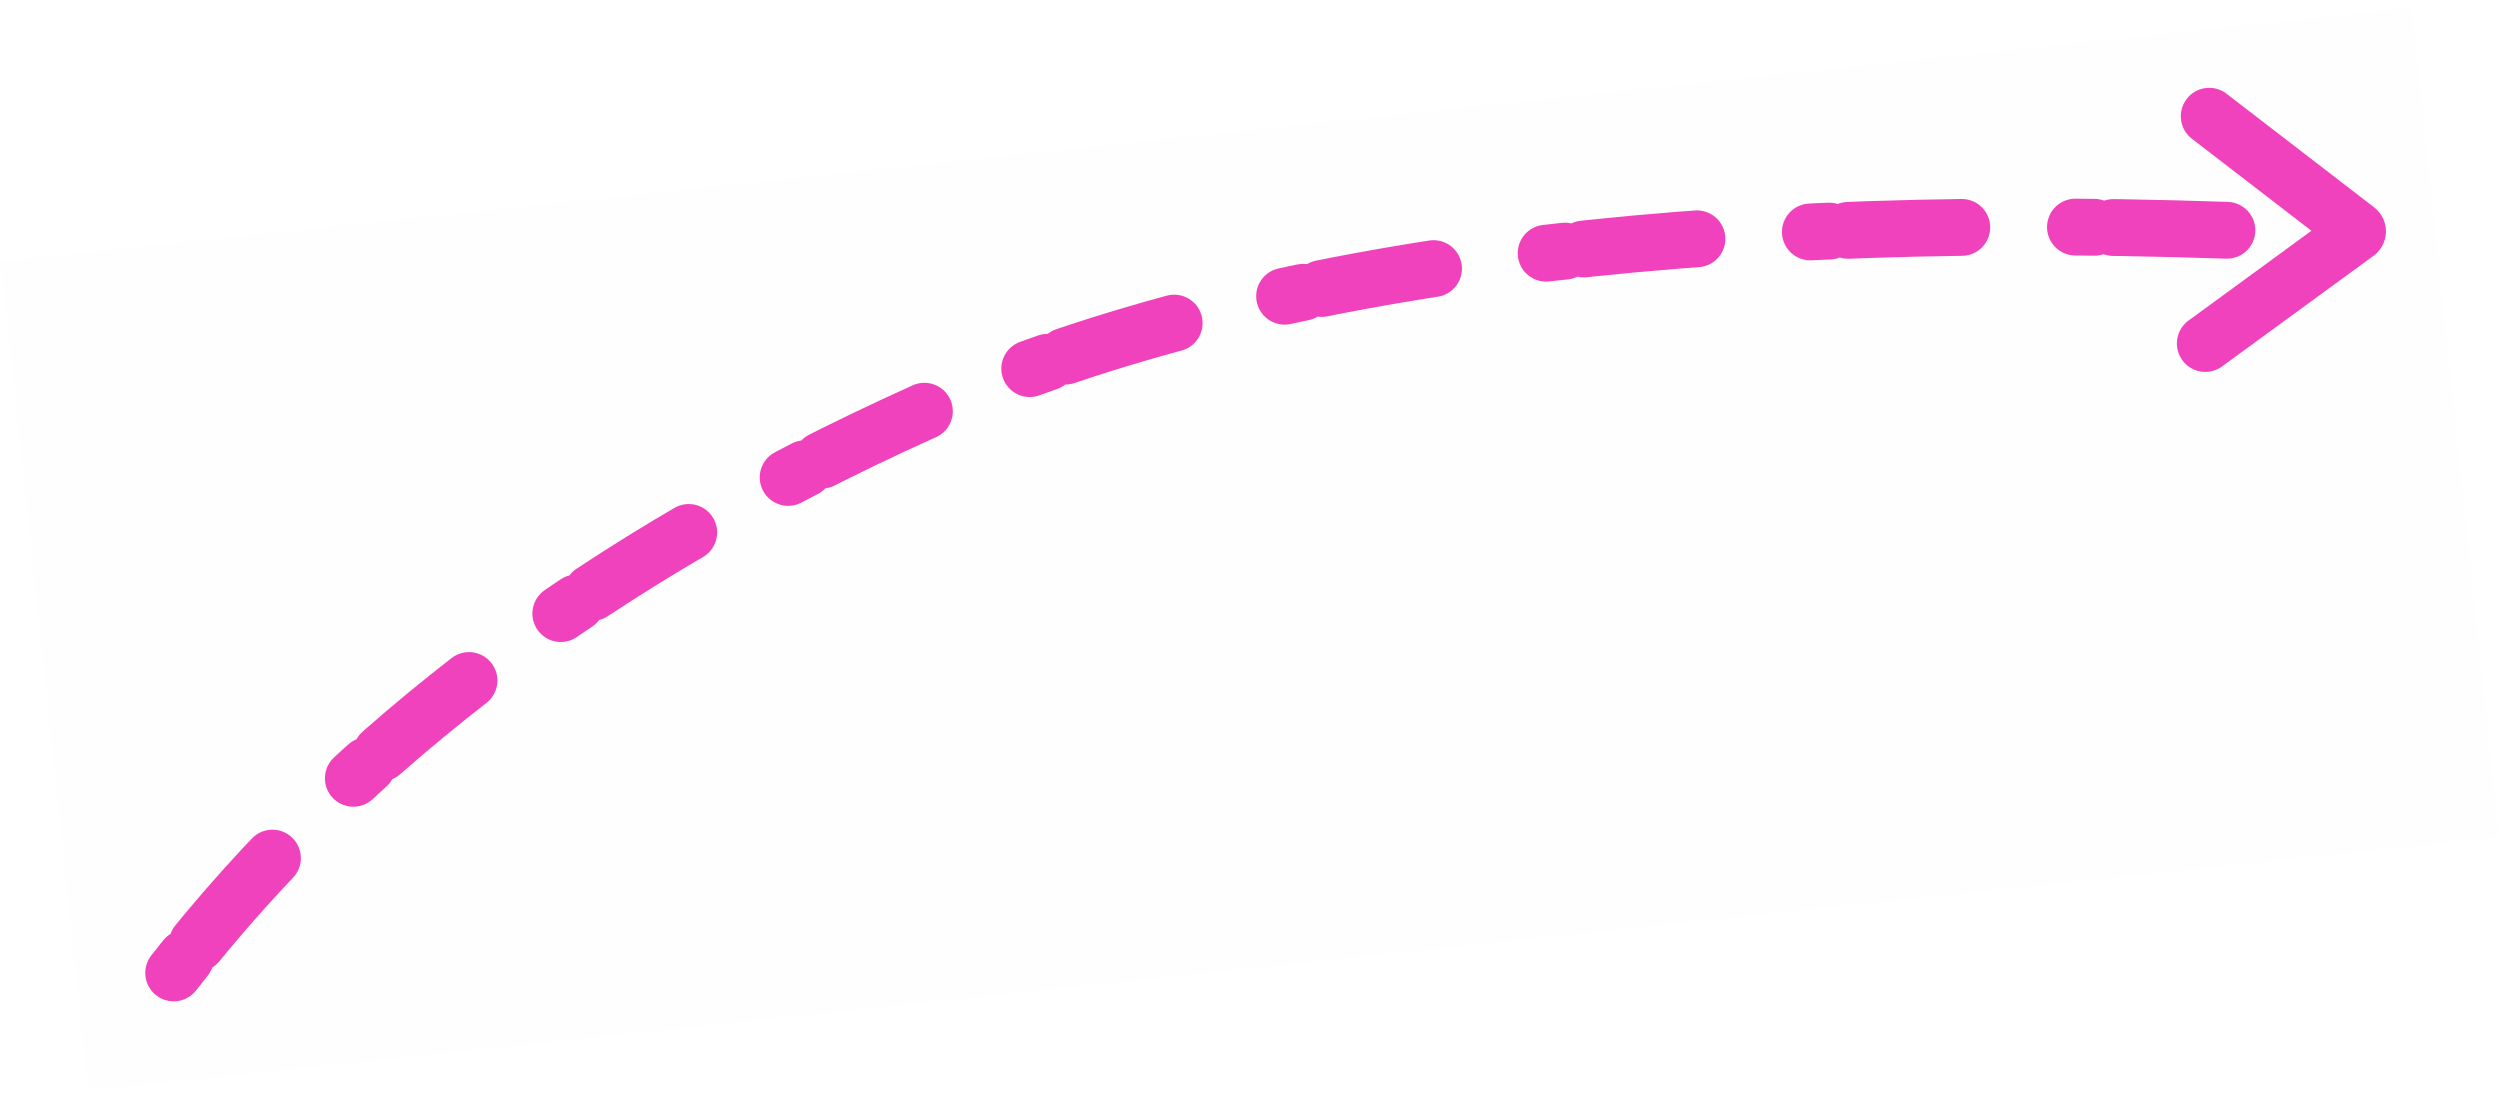 <svg width="132" height="58" viewBox="0 0 132 58" xmlns="http://www.w3.org/2000/svg">
    <g fill="none" fill-rule="evenodd">
        <path fill-opacity=".03" fill="#D8D8D8" d="M4.65 57.57 131.95 44.19l-4.6-43.76L.052 13.81z"/>
        <path d="M9.17 51.37c9.41-12.084 22.584-21.953 39.521-29.605 16.938-7.653 40.906-10.817 71.904-9.491" stroke="#EF42BC" stroke-width="3" stroke-linecap="round" stroke-linejoin="bevel" stroke-dasharray="1,1,6,6"/>
        <path d="m116.44 18.136 7.996-5.84a.1.1 0 0 0 .002-.16l-7.79-5.998h0" stroke="#EF42BC" stroke-width="3" stroke-linecap="round"/>
    </g>
</svg>

